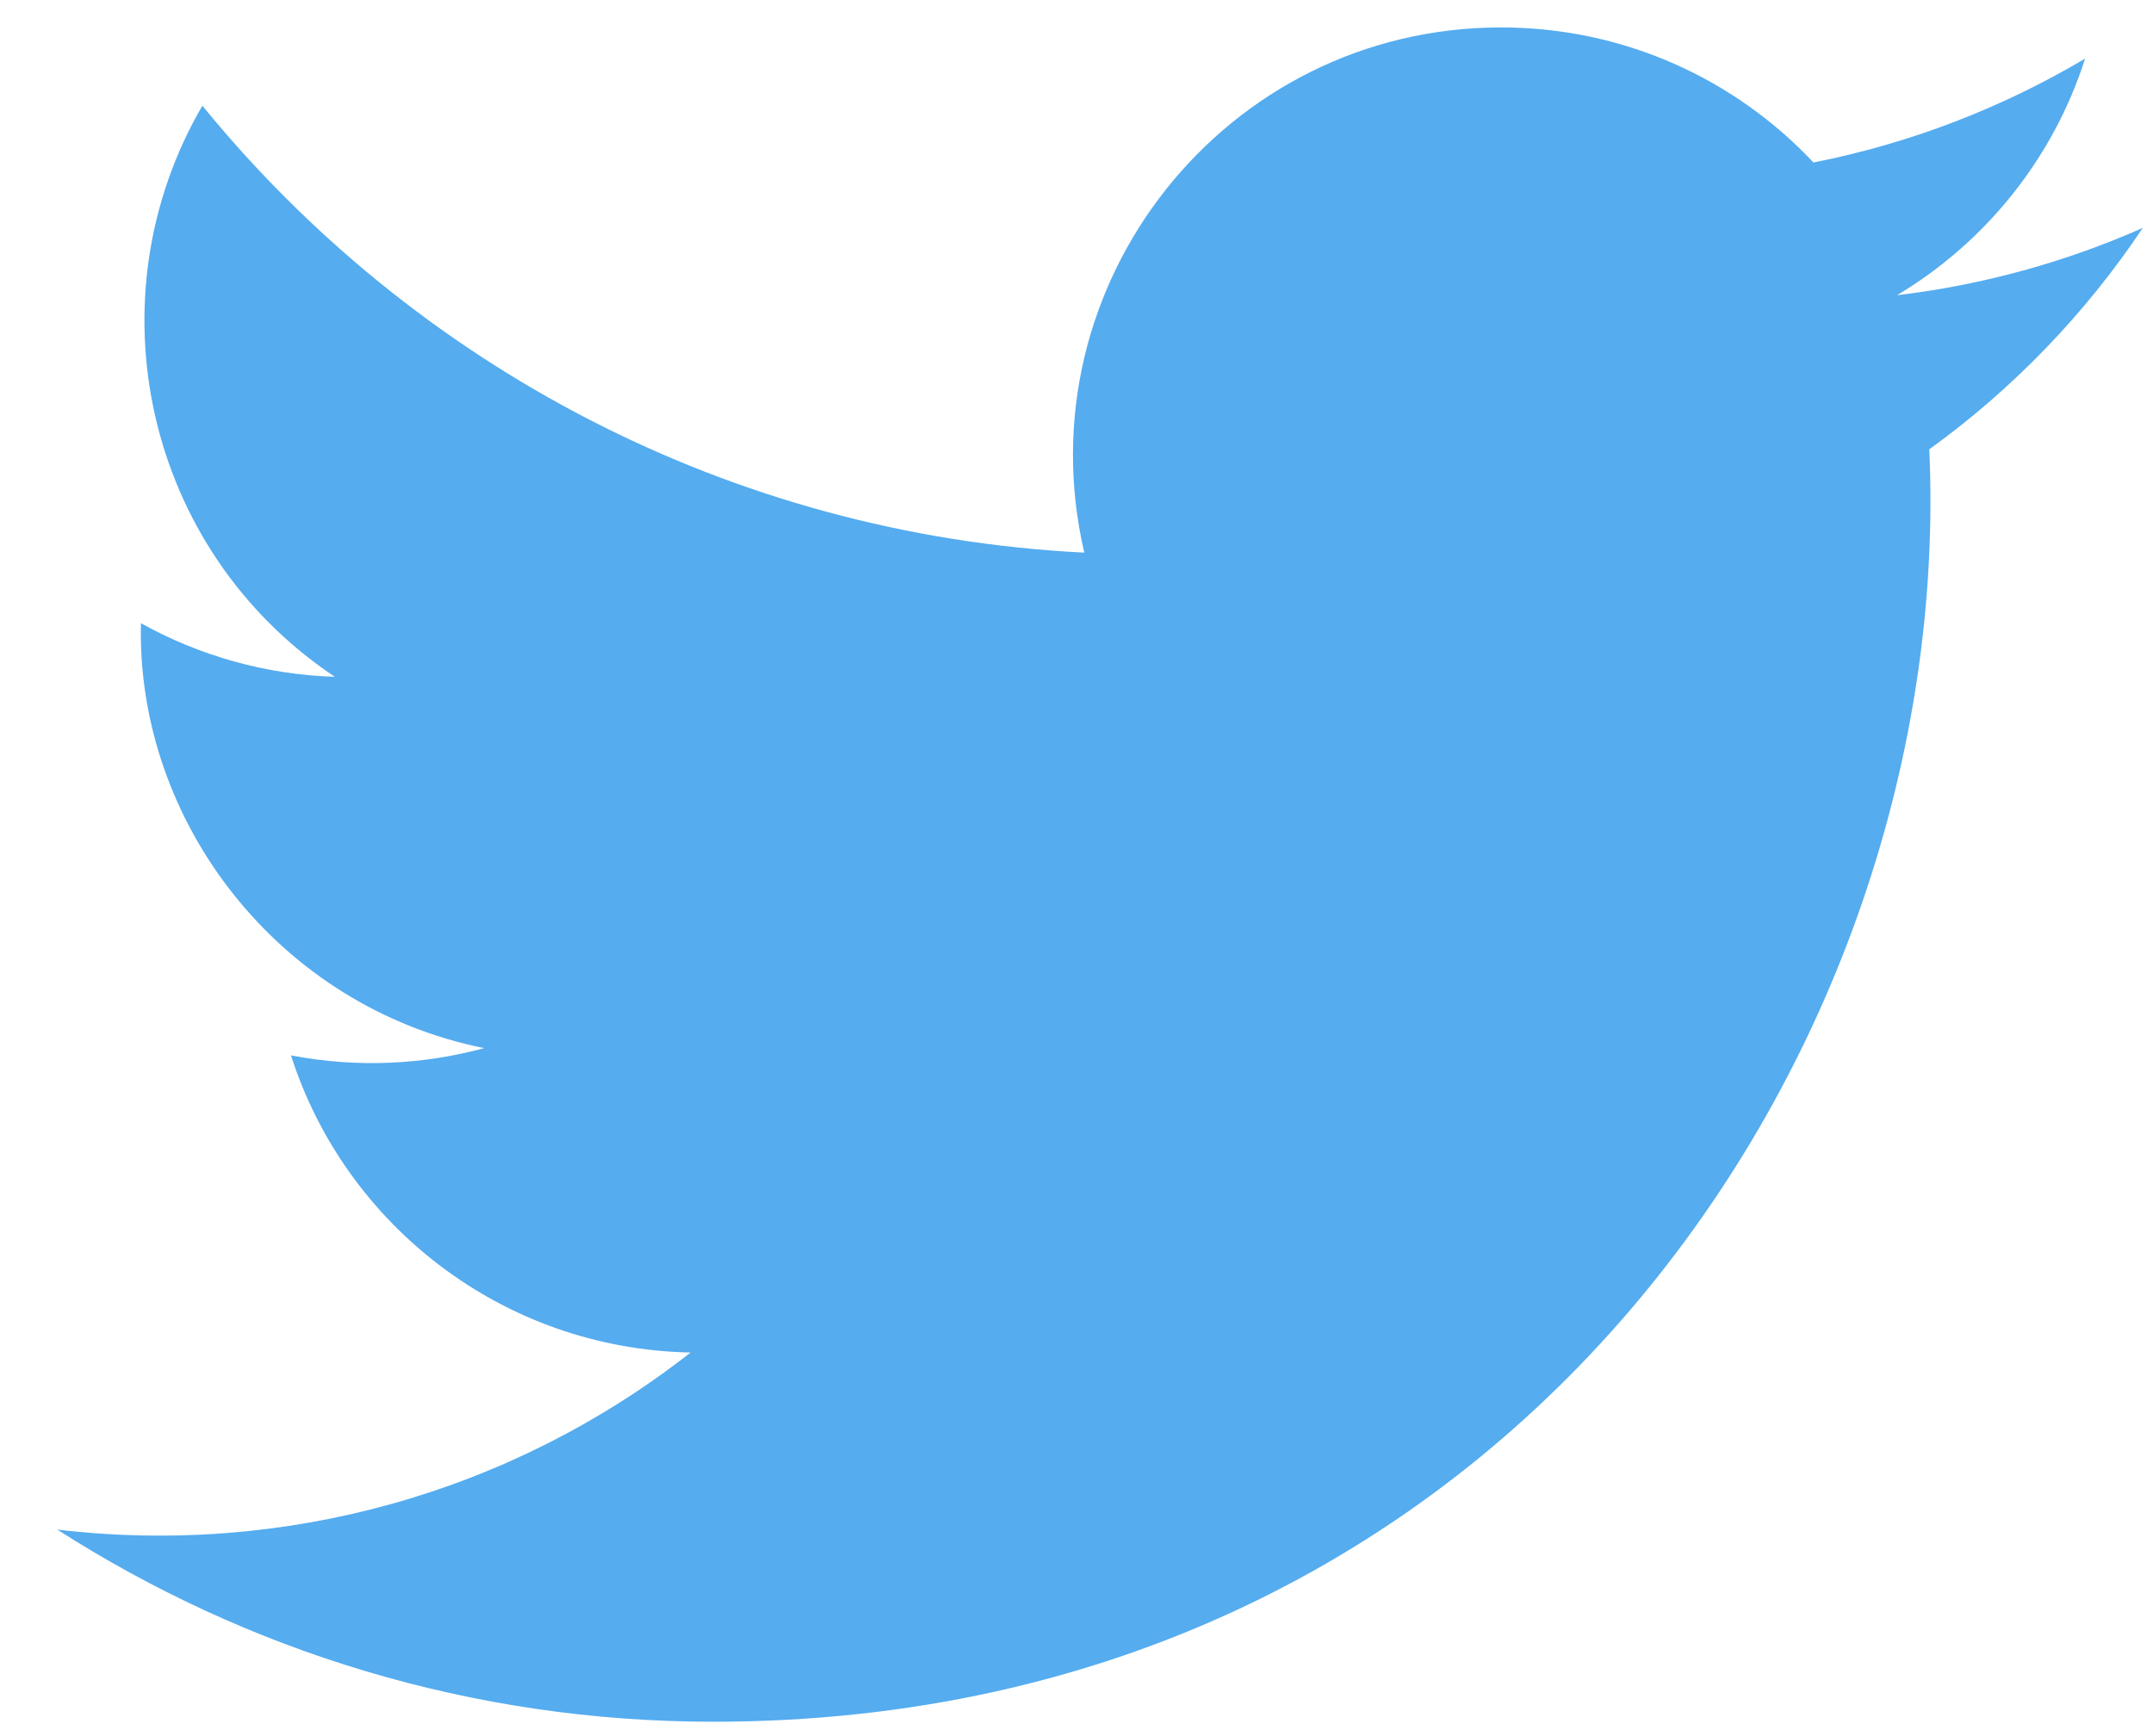 <svg width="31" height="25" viewBox="0 0 31 25" fill="none" xmlns="http://www.w3.org/2000/svg">
<path d="M0.823 22.025C3.55 23.773 6.788 24.793 10.267 24.793C21.706 24.793 28.168 15.134 27.779 6.47C28.982 5.602 30.027 4.518 30.853 3.282C29.747 3.771 28.559 4.103 27.314 4.251C28.586 3.491 29.563 2.283 30.022 0.844C28.832 1.55 27.513 2.063 26.111 2.34C24.987 1.142 23.386 0.395 21.613 0.395C17.637 0.395 14.715 4.105 15.612 7.958C10.492 7.701 5.952 5.249 2.914 1.522C1.3 4.291 2.077 7.913 4.821 9.746C3.81 9.714 2.86 9.436 2.029 8.974C1.963 11.829 4.008 14.497 6.971 15.093C6.103 15.329 5.154 15.382 4.19 15.198C4.972 17.645 7.248 19.425 9.944 19.476C7.354 21.505 4.091 22.412 0.823 22.026L0.823 22.025Z" fill="#55ACEF"/>
</svg>
